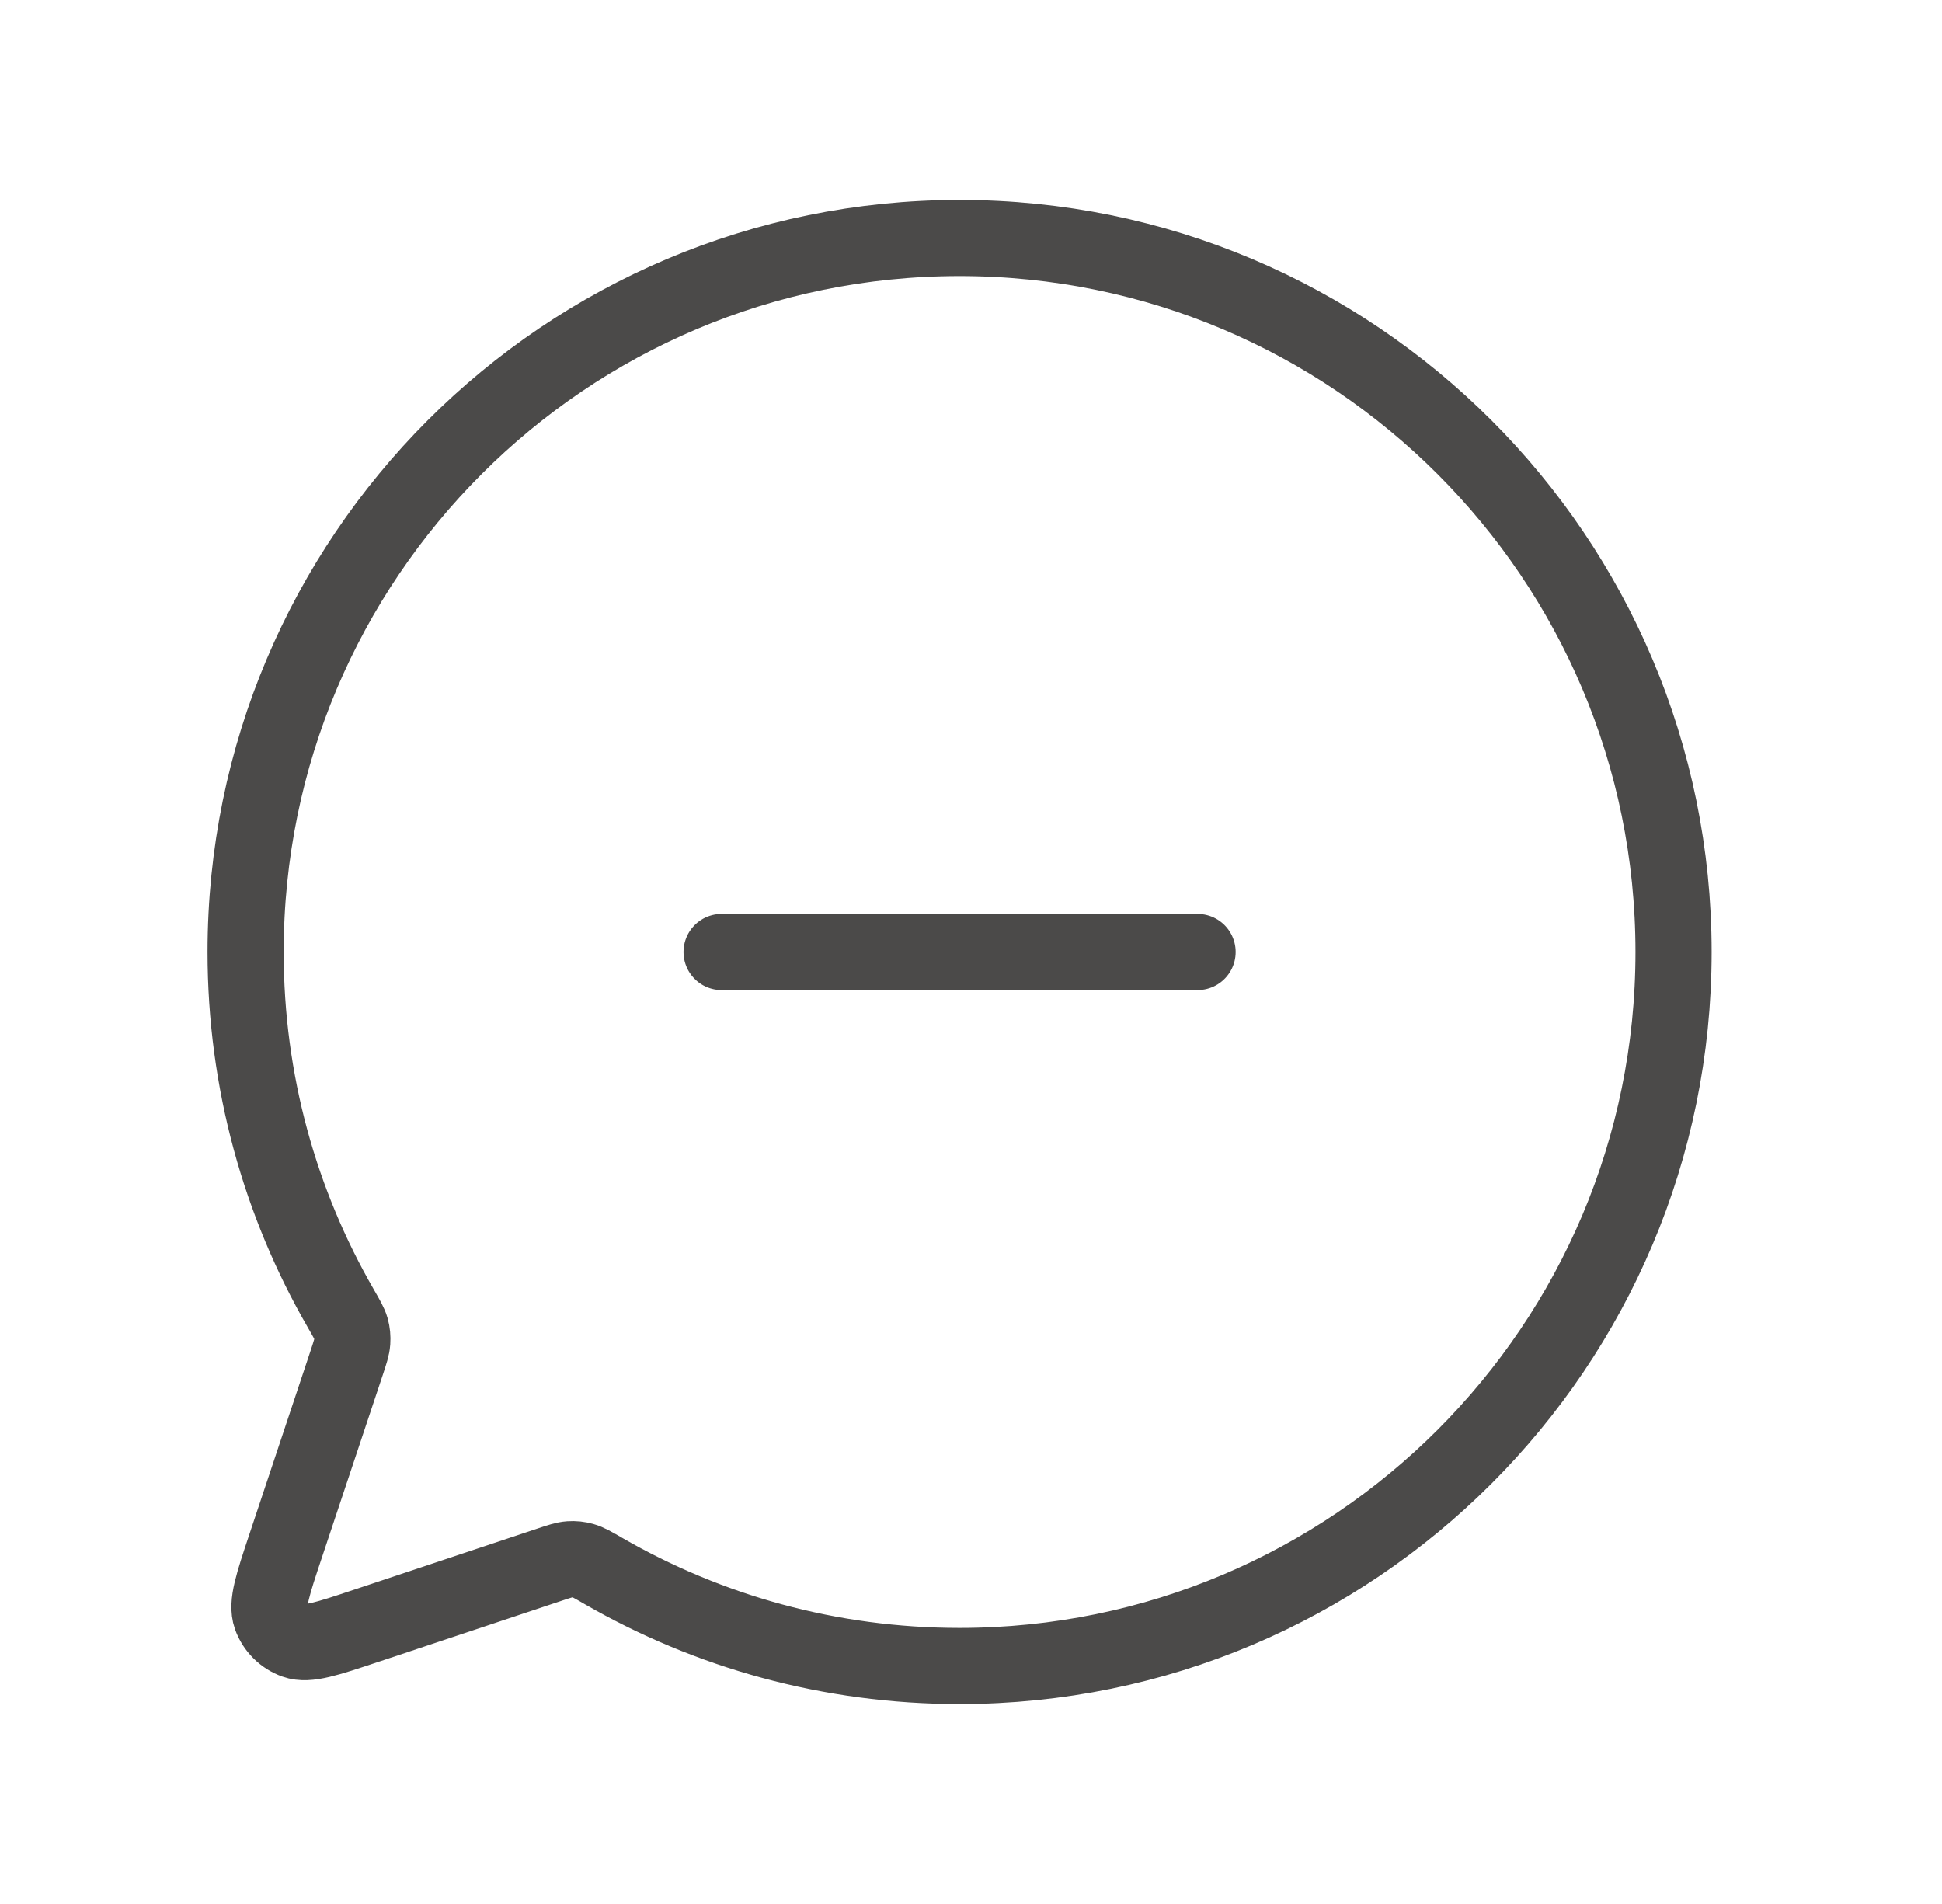 <svg width="51" height="50" viewBox="0 0 51 50" fill="none" xmlns="http://www.w3.org/2000/svg">
<g id="Communication / Chat_Circle_Remove">
<path id="Vector" d="M18.95 25H31.45M25.199 43.75C21.793 43.75 18.599 42.842 15.845 41.254L15.837 41.249C15.57 41.095 15.437 41.018 15.31 40.983C15.191 40.95 15.085 40.939 14.962 40.947C14.829 40.956 14.69 41.003 14.417 41.094L9.612 42.696L9.599 42.7C8.59 43.037 8.085 43.205 7.748 43.085C7.454 42.98 7.22 42.747 7.115 42.453C6.995 42.115 7.164 41.608 7.502 40.594L7.504 40.588L9.106 35.783C9.197 35.508 9.242 35.371 9.251 35.239C9.259 35.115 9.25 35.008 9.217 34.889C9.182 34.763 9.105 34.63 8.952 34.365L8.946 34.354C7.358 31.601 6.45 28.407 6.45 25C6.45 14.645 14.845 6.25 25.2 6.25C35.555 6.25 43.95 14.645 43.95 25C43.95 35.355 35.555 43.75 25.199 43.75Z" stroke="#4B4A49" stroke-width="2" stroke-linecap="round" stroke-linejoin="round"/>
</g>
</svg>

